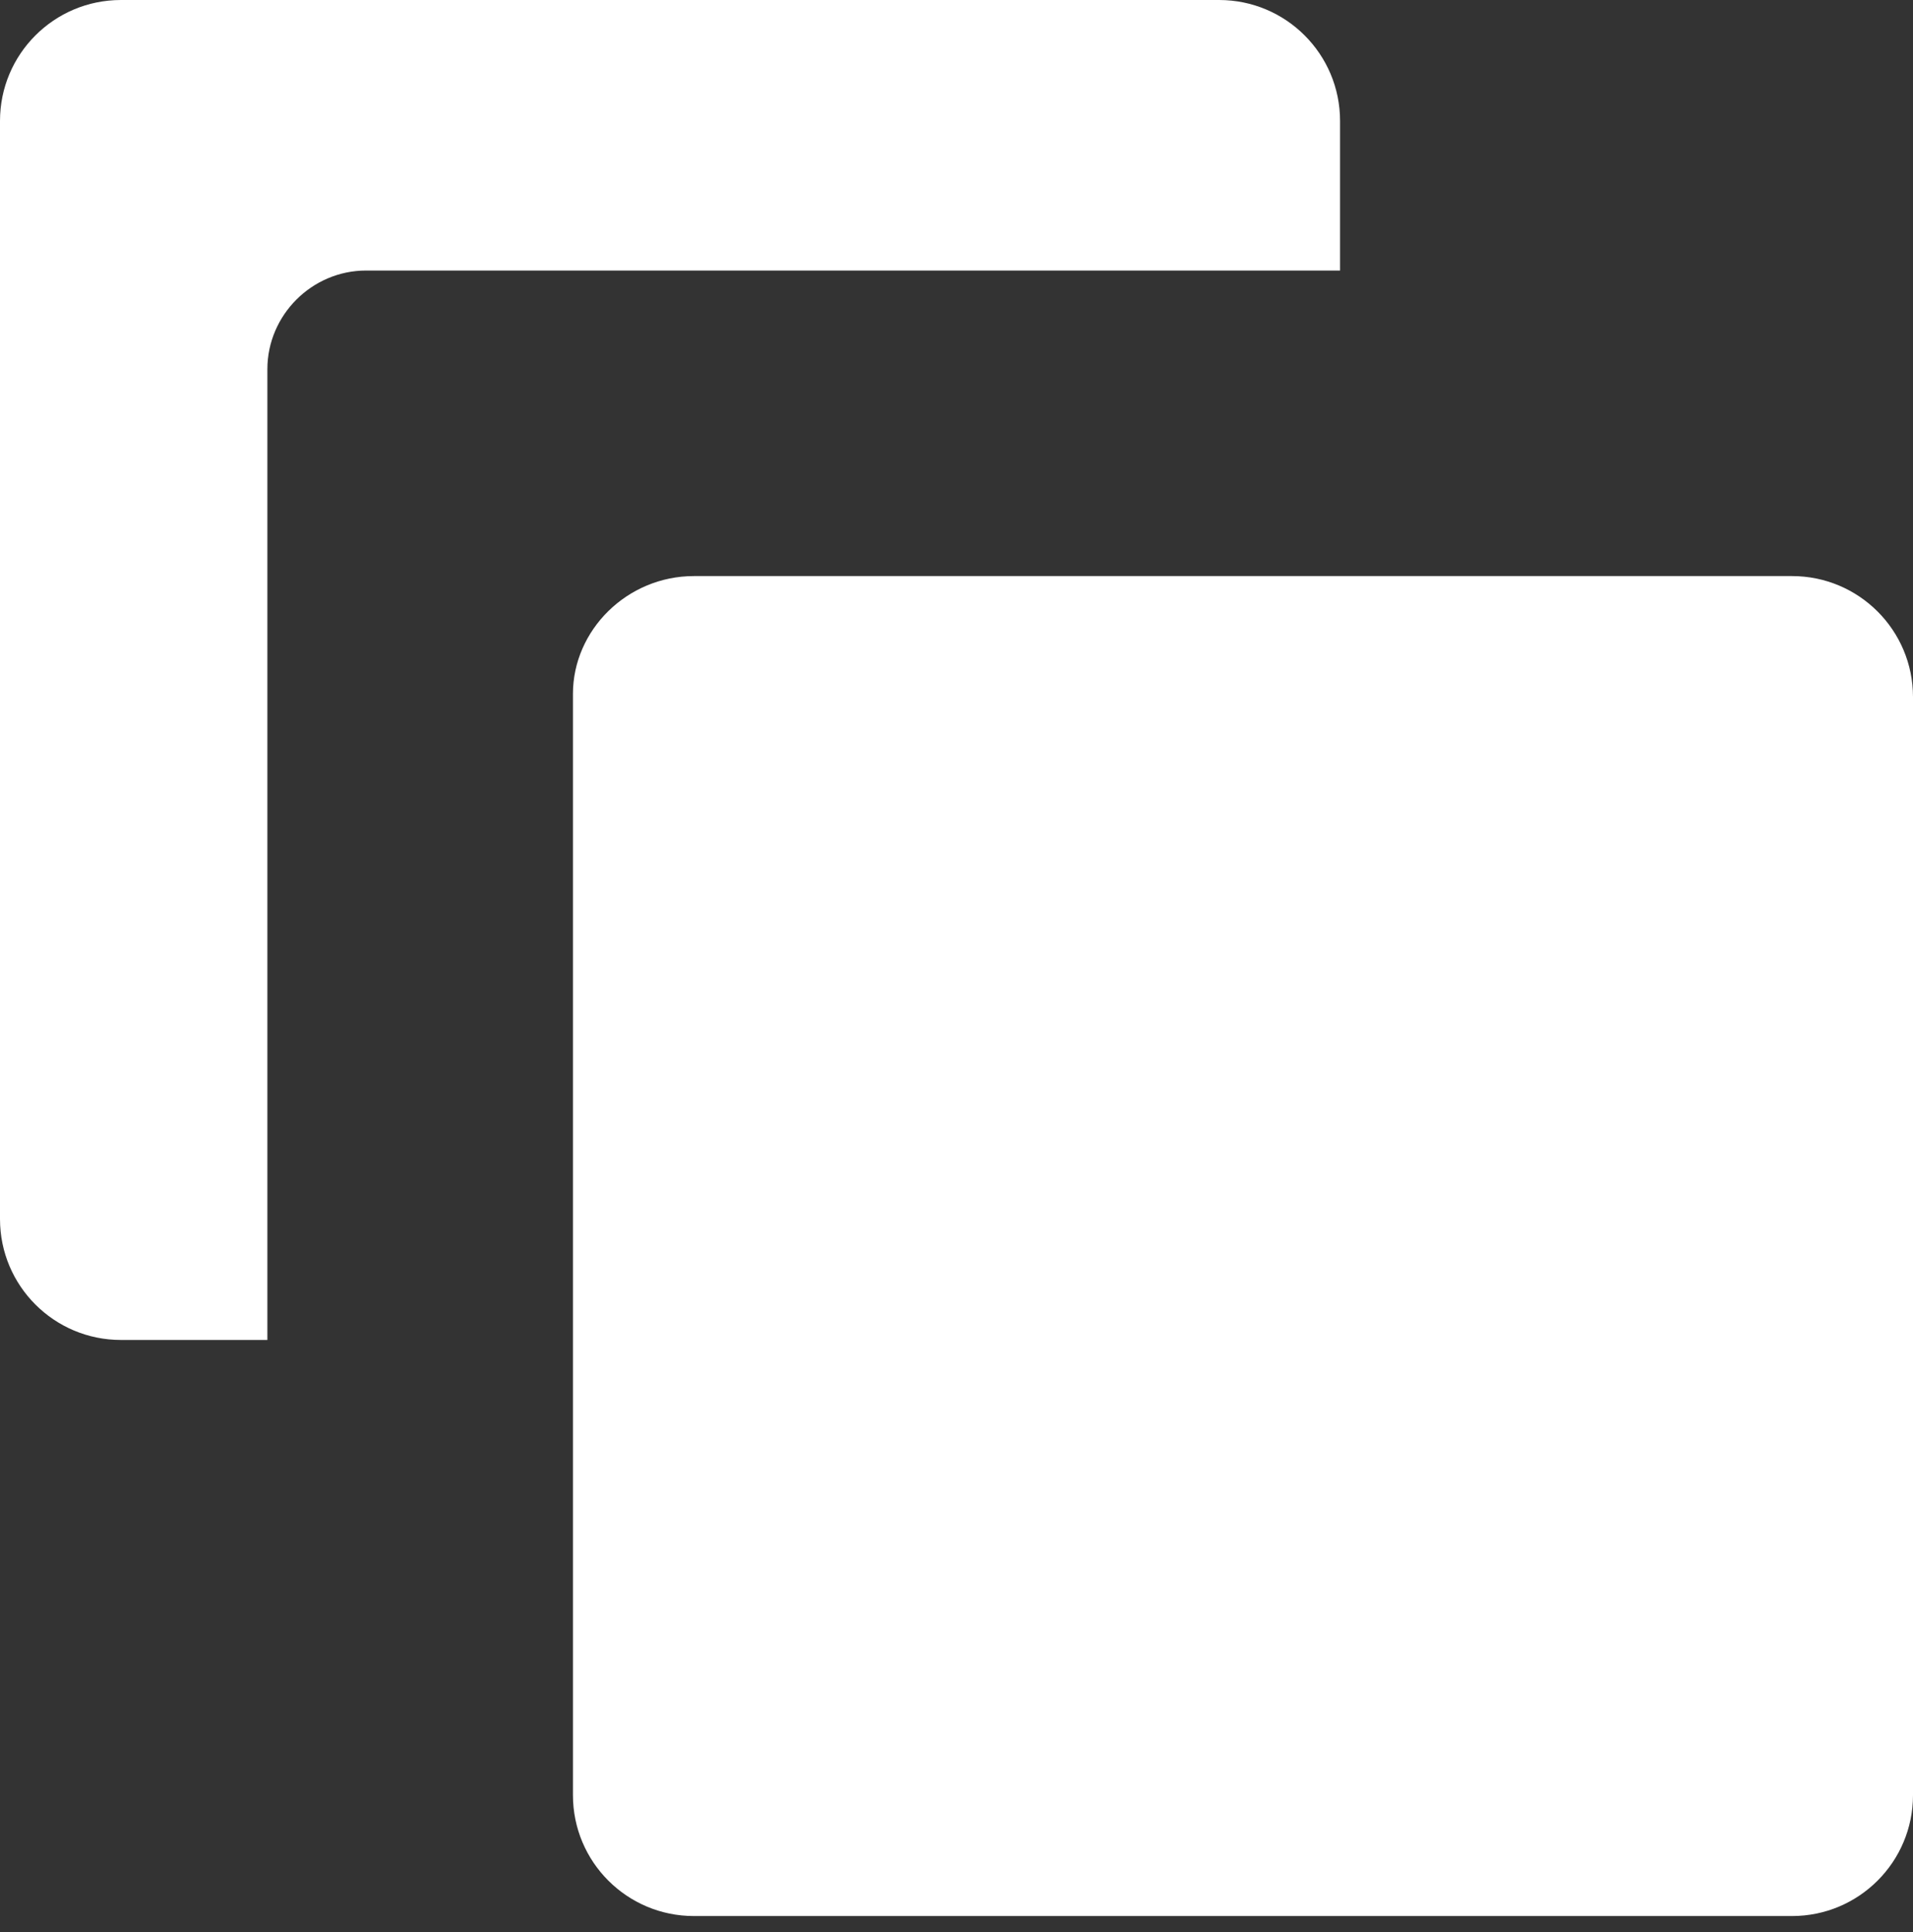 <svg width="100" height="101" viewBox="0 0 100 101" fill="none" xmlns="http://www.w3.org/2000/svg">
<rect x="0" y="0" width="100" height="101" fill="#333333" stroke="none"/>
<path d="M69.883 14.143H19.135C16.306 14.143 13.977 16.473 13.977 19.301V70.05H6.323C2.829 70.05 0 67.221 0 63.727V6.323C0 2.829 2.829 0 6.323 0H63.727C67.221 0 70.05 2.829 70.05 6.323V14.143H69.883Z" fill="white"/>
<path d="M36.273 30.116H93.677C97.171 30.116 100 32.945 100 36.439V93.844C100 97.338 97.171 100.166 93.677 100.166H36.273C32.779 100.166 29.95 97.338 29.95 93.844V36.273C29.95 32.945 32.779 30.116 36.273 30.116Z" fill="white"/>
</svg>
